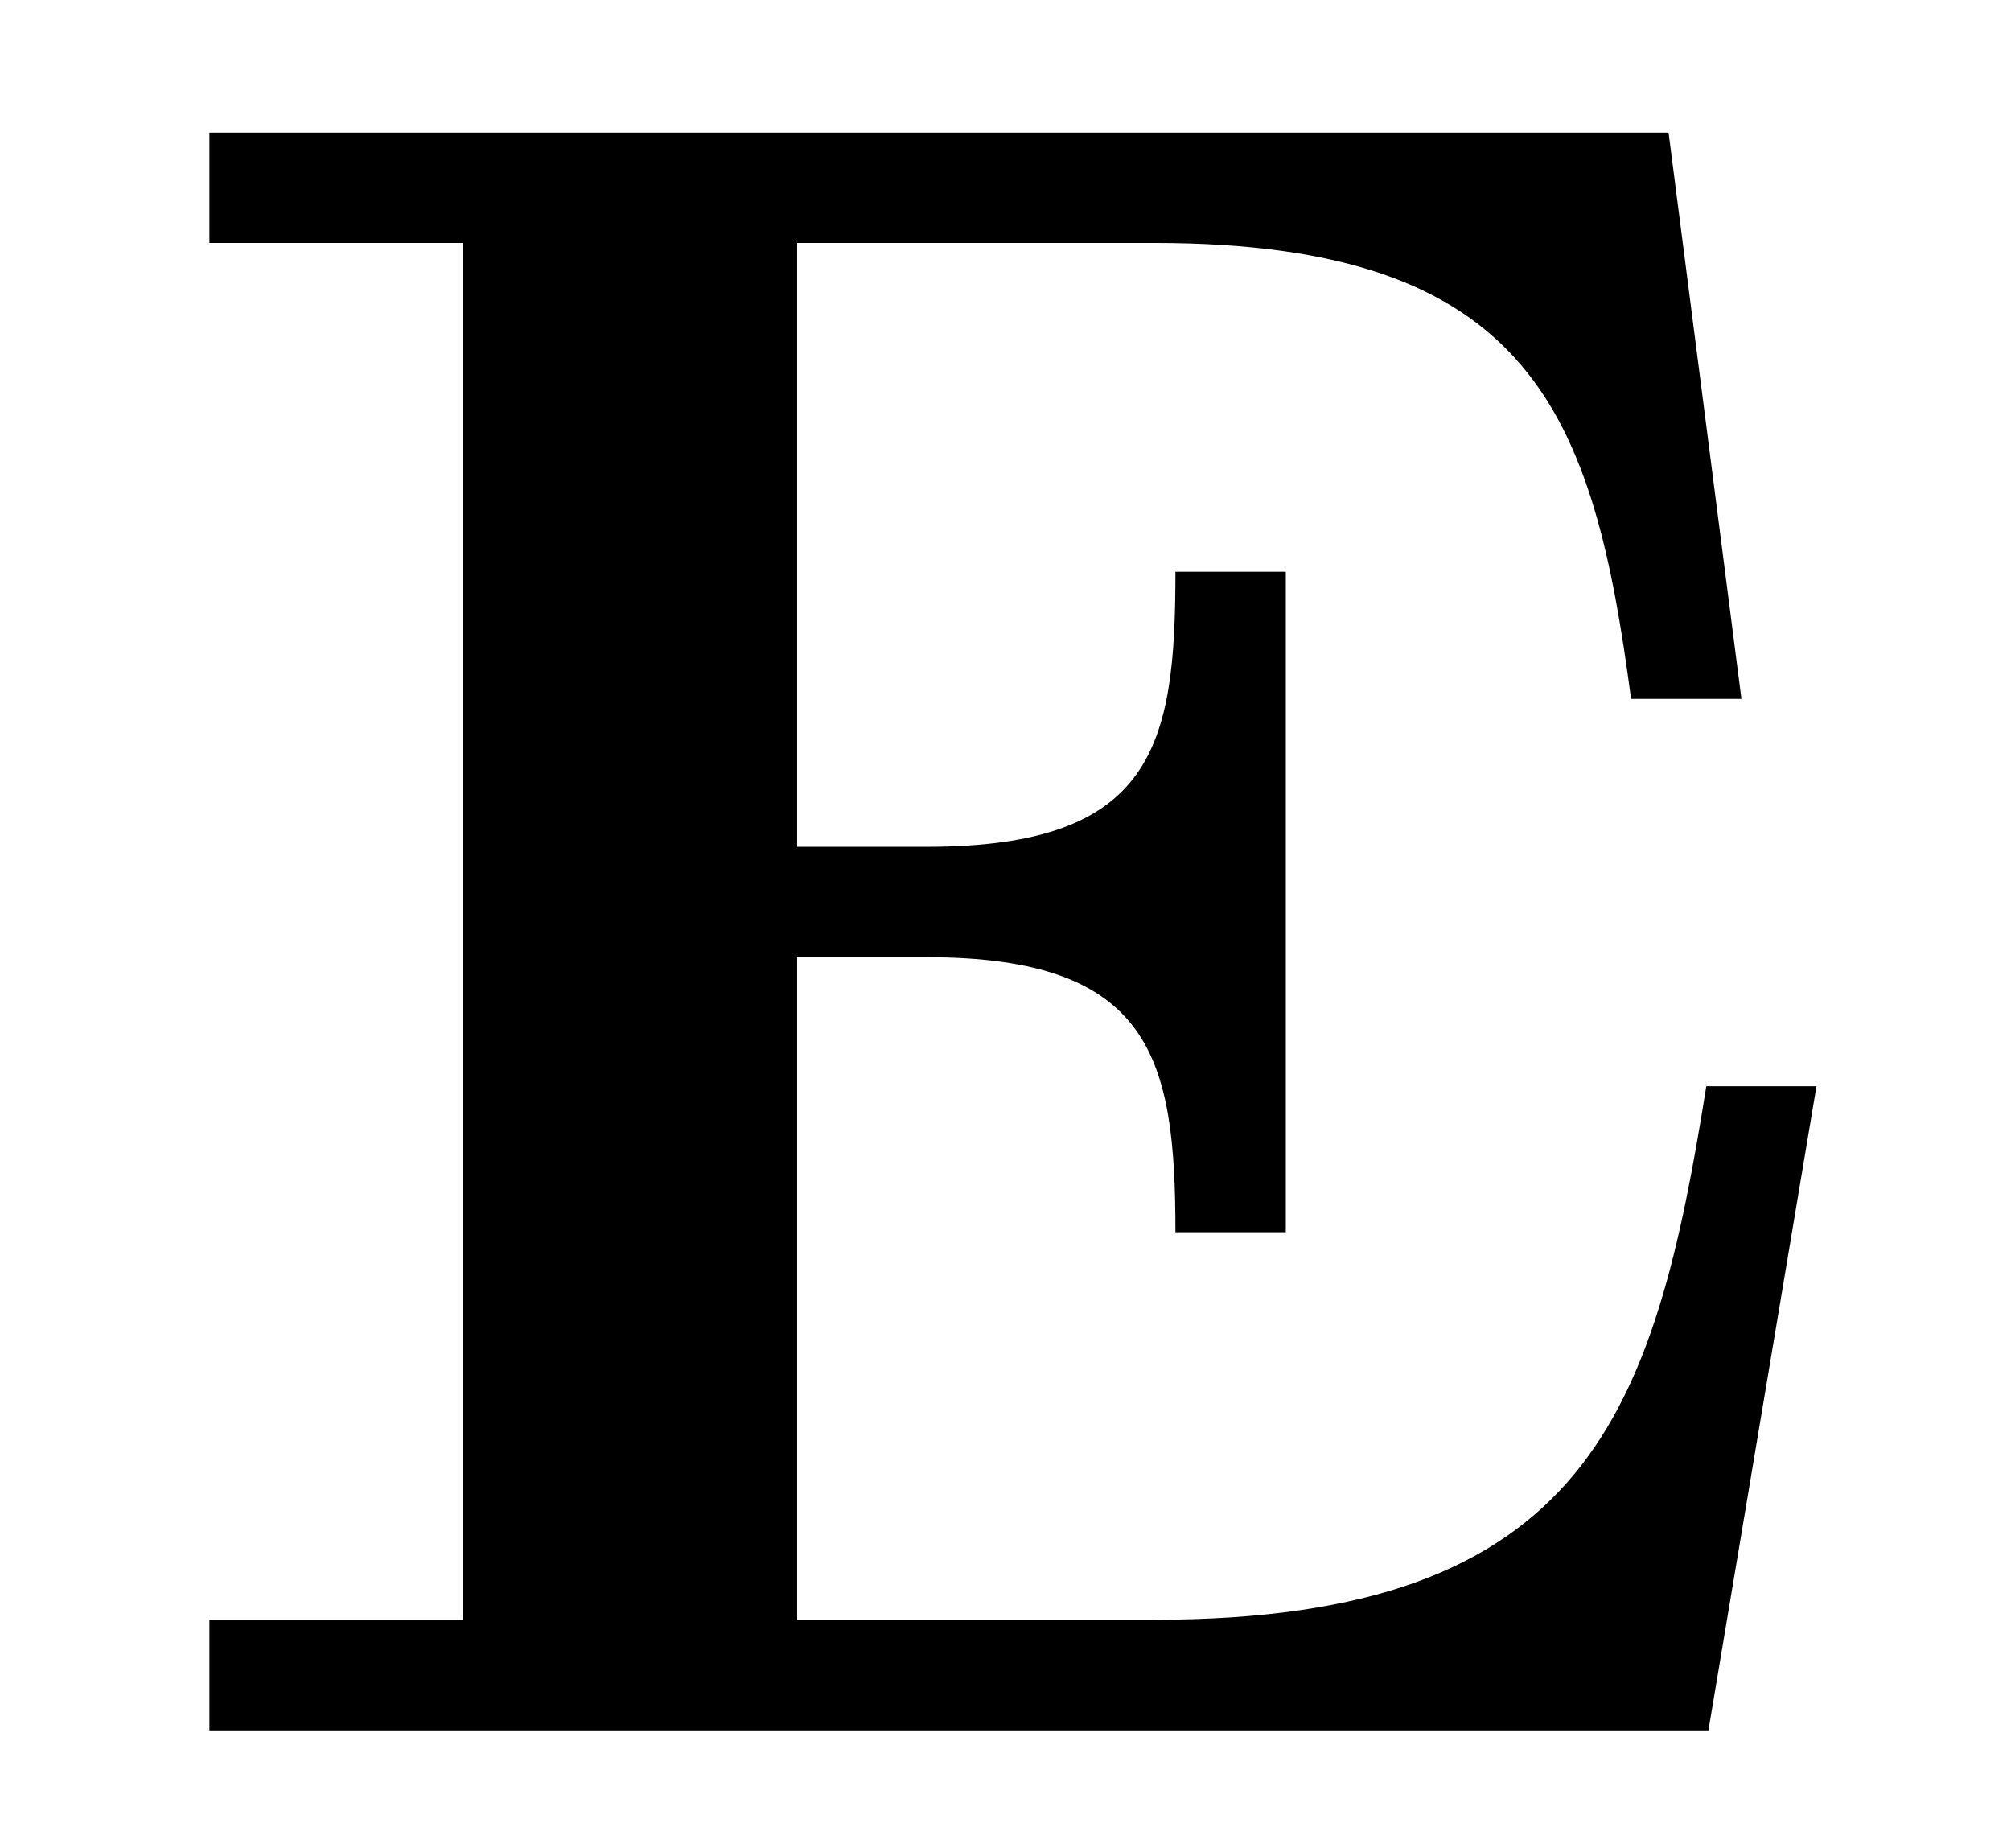 <?xml version='1.0' encoding='UTF-8'?>
<!-- This file was generated by dvisvgm 3.2.2 -->
<svg version='1.1' xmlns='http://www.w3.org/2000/svg' xmlns:xlink='http://www.w3.org/1999/xlink' width='8.527pt' height='7.835pt' viewBox='-.5 -7.335 8.527 7.835'>
<defs>
<path id='g4-69' d='m7.203-2.73h-.468c-.219 1.375-.498 2.262-2.341 2.262h-1.514v-2.809h.548c.956 0 1.056 .428 1.056 1.166h.468v-2.8h-.468c0 .737-.09 1.166-1.056 1.166h-.548v-2.56h1.514c1.604 0 1.863 .727 2.022 1.933h.468l-.309-2.401h-6.187v.468h1.076v5.838h-1.076v.468h6.356l.458-2.73z'/>
</defs>
<g id='page724'>
<g fill='currentColor'>
<use x='0' y='0' xlink:href='#g4-69'/>
</g>
</g>
</svg>